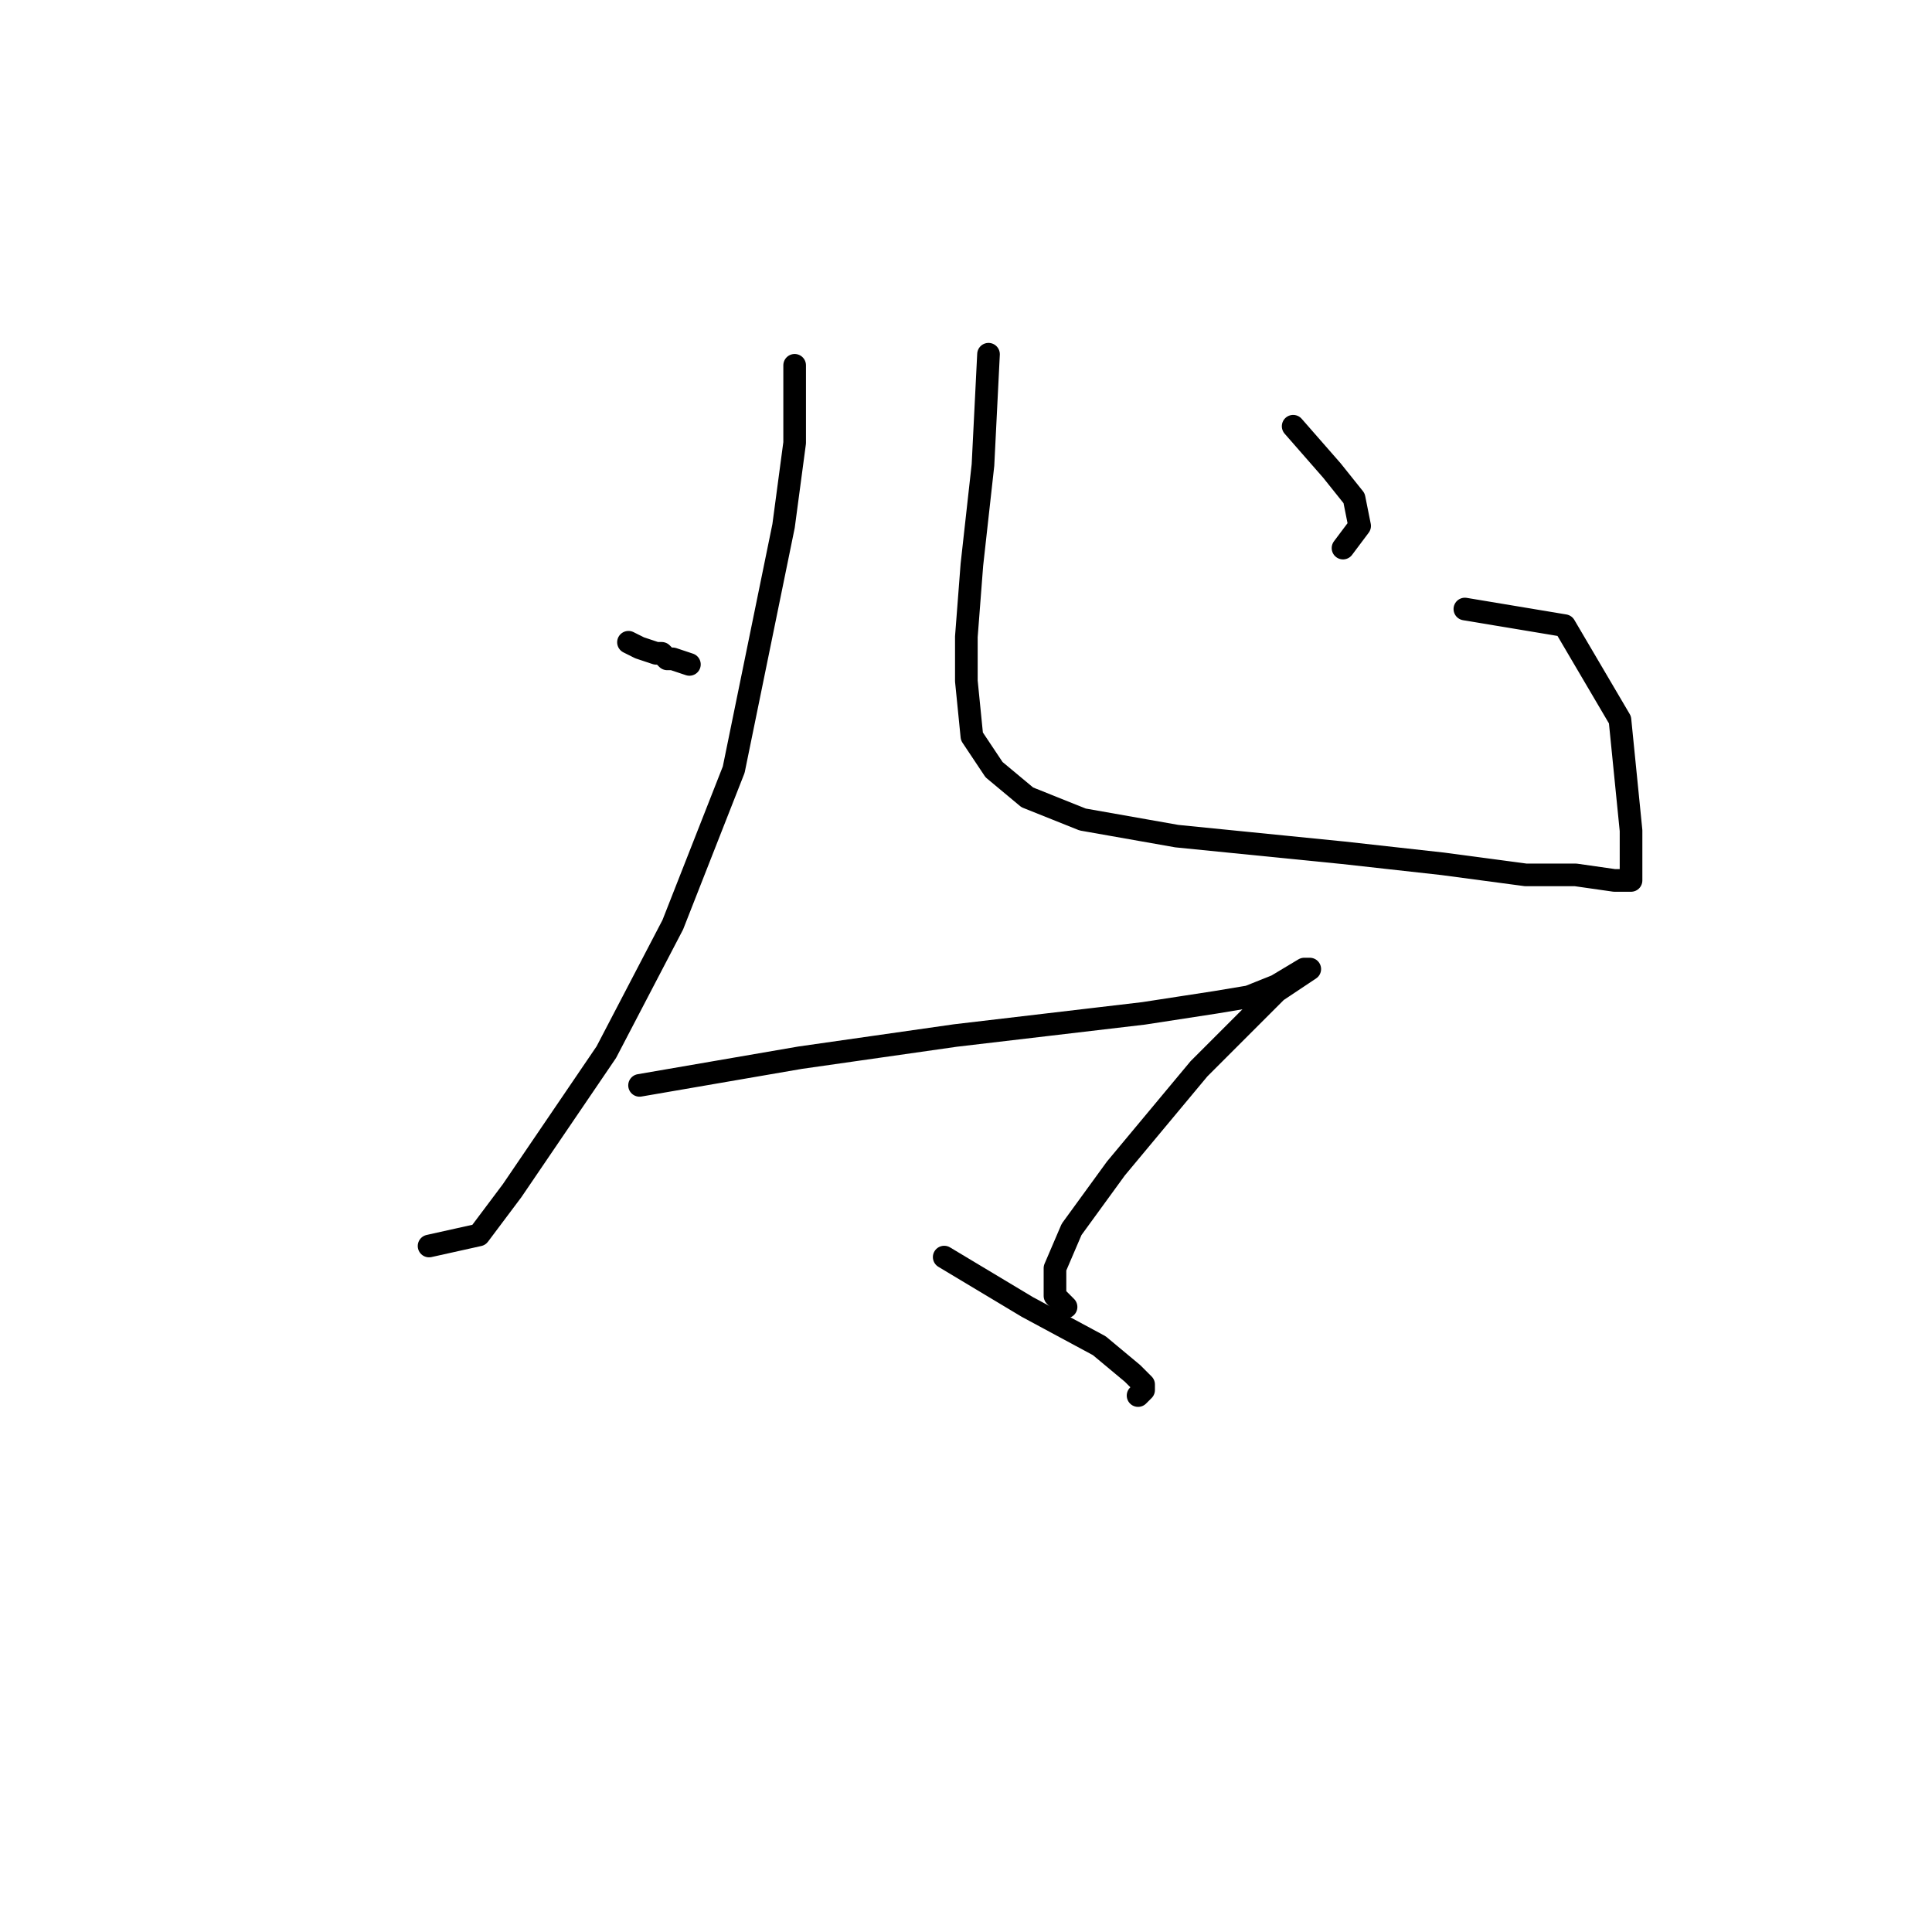 <?xml version="1.0" standalone="no"?>
    <svg width="256" height="256" xmlns="http://www.w3.org/2000/svg" version="1.1">
    <polyline stroke="black" stroke-width="3" stroke-linecap="round" fill="transparent" stroke-linejoin="round" points="105.295 48.405 105.295 58.68 103.827 69.689 97.221 101.983 89.148 122.534 80.34 139.415 67.863 157.764 63.459 163.635 56.854 165.103 56.854 165.103 " />
        <polyline stroke="black" stroke-width="3" stroke-linecap="round" fill="transparent" stroke-linejoin="round" points="83.276 85.102 84.744 85.836 86.946 86.57 87.68 86.57 88.414 87.304 89.148 87.304 91.35 88.038 91.35 88.038 " />
        <polyline stroke="black" stroke-width="3" stroke-linecap="round" fill="transparent" stroke-linejoin="round" points="130.983 46.937 130.249 61.616 128.781 74.827 128.047 84.368 128.047 90.24 128.781 97.58 131.717 101.983 136.121 105.653 143.46 108.589 155.937 110.791 177.956 112.993 191.167 114.46 202.176 115.928 208.782 115.928 213.92 116.662 215.387 116.662 216.121 116.662 216.121 115.928 216.121 110.057 214.653 95.378 207.314 82.901 194.103 80.699 194.103 80.699 " />
        <polyline stroke="black" stroke-width="3" stroke-linecap="round" fill="transparent" stroke-linejoin="round" points="171.35 56.478 176.488 62.35 179.424 66.02 180.158 69.689 177.956 72.625 177.956 72.625 " />
        <polyline stroke="black" stroke-width="3" stroke-linecap="round" fill="transparent" stroke-linejoin="round" points="84.744 143.818 106.029 140.149 126.579 137.213 151.534 134.277 161.075 132.809 165.479 132.075 169.148 130.607 172.818 128.406 173.552 128.406 169.148 131.341 158.873 141.617 147.864 154.828 141.992 162.901 139.79 168.039 139.79 171.709 141.258 173.177 141.258 173.177 " />
        <polyline stroke="black" stroke-width="3" stroke-linecap="round" fill="transparent" stroke-linejoin="round" points="125.111 166.571 136.121 173.177 145.662 178.314 150.066 181.984 151.534 183.452 151.534 184.186 150.8 184.92 150.8 184.92 " />
        </svg>